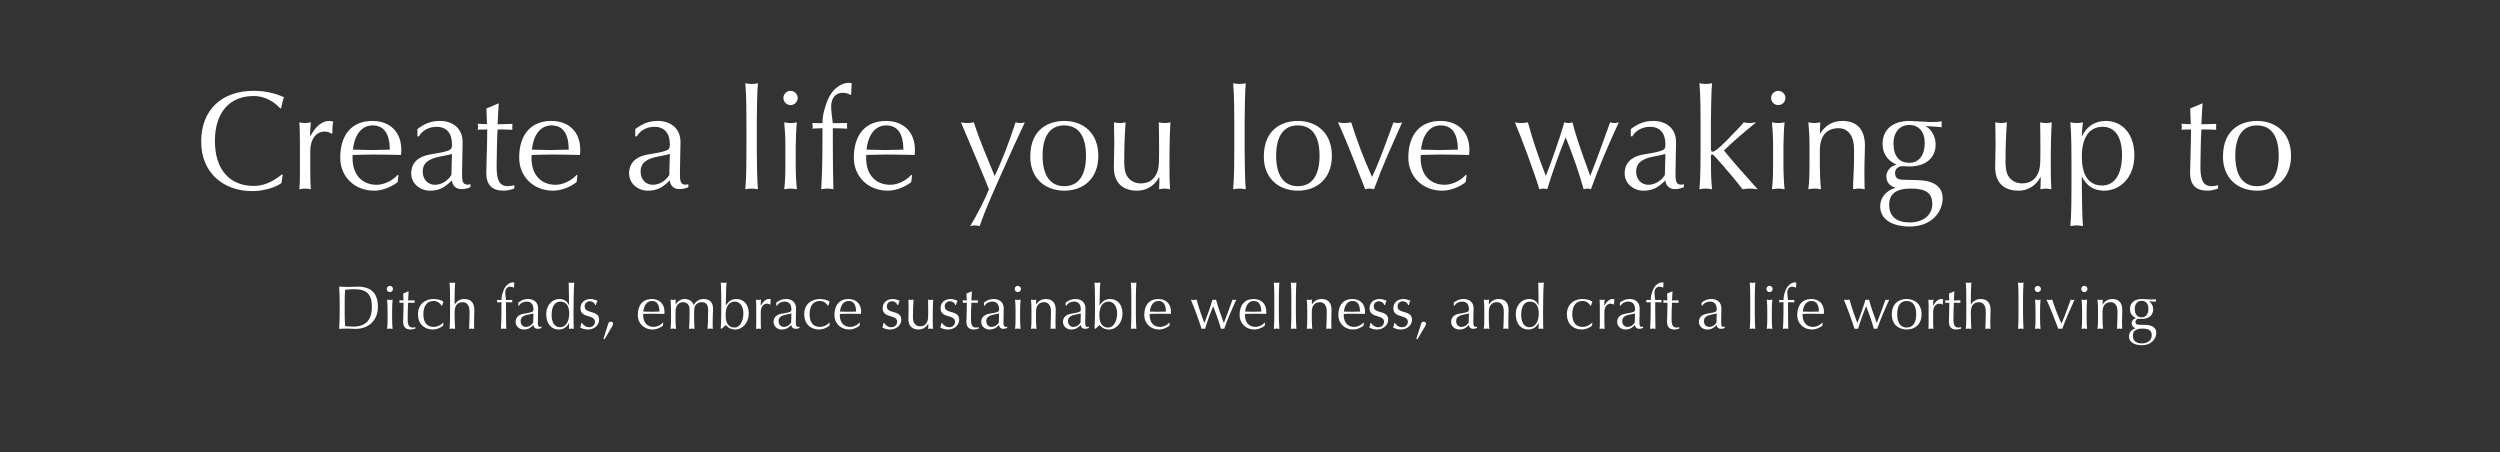 <?xml version="1.0" encoding="utf-8"?>
<!-- Generator: Adobe Illustrator 28.0.0, SVG Export Plug-In . SVG Version: 6.00 Build 0)  -->
<svg version="1.1" id="Layer_1" xmlns="http://www.w3.org/2000/svg" xmlns:xlink="http://www.w3.org/1999/xlink" x="0px" y="0px"
	 viewBox="0 0 857 155" style="enable-background:new 0 0 857 155;" xml:space="preserve">
<rect x="0" y="0" width="857" height="155" fill="#333333" stroke="none"/>
<style type="text/css">
	.st0{fill:none;}
	.st1{fill:#FFFFFF;}
</style>
<g>
	<rect x="3" y="10.497" class="st0" width="848" height="137.503"/>
	<path class="st1" d="M97.386,33.342c-0.336,0.48-0.768,2.496-1.008,3.745l-0.288,0.096
		c-2.448-2.688-5.665-4.272-9.121-4.272c-8.256,0-13.297,5.617-13.297,15.41
		s5.041,15.409,13.297,15.409c3.121,0,6.097-1.104,9.745-3.984l0.192,0.192
		l-0.432,2.833c-2.304,1.632-6.384,2.736-9.985,2.736
		c-9.985,0-17.521-6.337-17.521-16.946c0-10.945,7.057-17.425,18.001-17.425
		C90.618,31.134,94.122,31.854,97.386,33.342z"/>
	<path class="st1" d="M114.281,41.743c-0.144,0.336-0.336,1.152-0.336,3.216v0.672
		l-0.336,0.24c-0.528-0.528-1.536-0.768-2.352-0.768
		c-3.072,0-4.896,2.88-4.896,6.577v6.528c0,2.88,0.048,5.088,0.192,6.673
		c-0.72-0.144-1.344-0.24-1.92-0.24c-0.624,0-1.248,0.096-2.016,0.24
		c0.144-1.296,0.192-2.88,0.192-5.137V49.039c0-2.064-0.048-5.664-0.192-7.104
		c0.912,0.192,1.44,0.24,2.016,0.24s1.2-0.096,1.92-0.24l-0.192,2.4
		c-0.048,0.528-0.048,1.296-0.048,2.256l0.096,0.048
		c1.873-3.457,4.081-5.185,6.385-5.185
		C113.369,41.455,113.705,41.551,114.281,41.743z"/>
	<path class="st1" d="M137.561,51.295v0.816l-0.096,1.008
		c-2.88-0.048-6-0.144-9.409-0.144c-2.304,0-4.704,0.096-7.152,0.144
		c-0.048,0.24-0.048,0.912-0.048,1.056c0,5.953,3.457,9.169,8.257,9.169
		c2.448,0,5.376-1.344,7.249-3.409l0.24,0.144l-0.288,2.353
		c-2.496,1.92-5.521,2.928-8.064,2.928c-6.673,0-11.617-4.752-11.617-11.329
		c0-7.873,4.032-12.577,10.993-12.577C133.769,41.455,137.561,45.343,137.561,51.295z
		 M127.24,51.439c1.68,0,4.512-0.144,6.385-0.144
		c-0.048-5.521-2.017-8.305-5.905-8.305c-3.696,0-6.192,3.12-6.721,8.305
		C122.872,51.295,126.472,51.439,127.24,51.439z"/>
	<path class="st1" d="M158.585,48.655c0,3.264-0.192,7.249-0.192,10.897
		c0,2.448,0.192,3.744,1.872,3.744c0.336,0,0.576,0,1.008-0.192v1.056
		c-0.768,0.336-1.872,0.672-3.072,0.672c-1.776,0-3.072-1.056-3.312-2.976
		c-2.688,2.688-4.608,3.504-7.537,3.504c-3.312,0-6.385-2.4-6.385-5.905
		s2.208-5.665,6.048-6.433c1.873-0.384,3.937-0.576,5.713-1.104
		c1.872-0.528,2.208-0.864,2.208-2.4c0-3.84-1.824-6.049-5.28-6.049
		c-2.497,0-4.849,1.152-6.049,3.264h-0.528v-2.496
		c2.496-1.872,4.656-2.784,7.729-2.784
		C155.272,41.455,158.585,44.095,158.585,48.655z M149.08,63.345
		c2.112,0,4.32-1.2,5.665-3.36l0.192-7.201
		c-0.432,0.144-1.68,0.432-3.984,0.864c-4.417,0.816-6.048,2.497-6.048,5.137
		C144.904,61.616,146.776,63.345,149.08,63.345z"/>
	<path class="st1" d="M170.728,35.502h0.24c-0.192,2.497-0.24,4.417-0.384,7.105
		c1.296,0,3.696-0.144,5.088-0.144c-0.048,0.192-0.048,1.056-0.048,1.2
		c0,0.432,0,0.672,0.048,0.816c-1.104-0.048-2.784-0.096-3.408-0.096h-1.68
		c-0.144,1.344-0.336,9.361-0.336,12.337c0,3.648,0.24,7.105,3.84,7.105
		c0.72,0,1.632-0.144,2.208-0.336v1.152c-1.2,0.432-2.544,0.72-3.696,0.72
		c-3.937,0-5.905-2.016-5.905-6.097c0-2.16,0.288-7.729,0.336-14.881
		c-1.68,0-2.736,0.048-3.265,0.096c0.144-0.528,0.096-0.72,0.096-1.104
		c0-0.336-0.048-0.624-0.096-0.96c1.729,0.144,2.64,0.144,3.168,0.144
		l-0.192-5.376L170.728,35.502z"/>
	<path class="st1" d="M198.905,51.295v0.816l-0.096,1.008
		c-2.88-0.048-6-0.144-9.409-0.144c-2.304,0-4.704,0.096-7.152,0.144
		c-0.048,0.24-0.048,0.912-0.048,1.056c0,5.953,3.457,9.169,8.257,9.169
		c2.448,0,5.376-1.344,7.249-3.409l0.24,0.144l-0.288,2.353
		c-2.496,1.92-5.521,2.928-8.064,2.928c-6.673,0-11.617-4.752-11.617-11.329
		c0-7.873,4.032-12.577,10.993-12.577C195.112,41.455,198.905,45.343,198.905,51.295z
		 M188.584,51.439c1.68,0,4.512-0.144,6.385-0.144
		c-0.048-5.521-2.017-8.305-5.905-8.305c-3.696,0-6.192,3.12-6.721,8.305
		C184.216,51.295,187.816,51.439,188.584,51.439z"/>
	<path class="st1" d="M233.272,48.655c0,3.264-0.192,7.249-0.192,10.897
		c0,2.448,0.192,3.744,1.872,3.744c0.336,0,0.576,0,1.008-0.192v1.056
		c-0.768,0.336-1.872,0.672-3.072,0.672c-1.776,0-3.072-1.056-3.312-2.976
		c-2.688,2.688-4.608,3.504-7.537,3.504c-3.312,0-6.385-2.4-6.385-5.905
		s2.208-5.665,6.048-6.433c1.873-0.384,3.937-0.576,5.713-1.104
		c1.872-0.528,2.208-0.864,2.208-2.4c0-3.84-1.824-6.049-5.28-6.049
		c-2.497,0-4.849,1.152-6.049,3.264h-0.528v-2.496
		c2.496-1.872,4.656-2.784,7.729-2.784
		C229.96,41.455,233.272,44.095,233.272,48.655z M223.768,63.345
		c2.112,0,4.32-1.2,5.665-3.36l0.192-7.201
		c-0.432,0.144-1.68,0.432-3.984,0.864c-4.417,0.816-6.048,2.497-6.048,5.137
		C219.591,61.616,221.463,63.345,223.768,63.345z"/>
	<path class="st1" d="M257.655,28.782c0.72,0,1.392-0.096,2.161-0.24
		c-0.24,2.064-0.384,9.889-0.384,13.105v10.129c0,3.265,0.144,11.041,0.384,13.105
		c-0.769-0.144-1.44-0.24-2.161-0.24c-0.72,0-1.392,0.096-2.16,0.24
		c0.384-3.792,0.384-11.185,0.384-13.105V41.646c0-1.968,0-9.217-0.384-13.105
		C256.263,28.686,256.935,28.782,257.655,28.782z"/>
	<path class="st1" d="M273.447,33.582c0,1.344-1.104,2.448-2.448,2.448
		c-1.344,0-2.448-1.104-2.448-2.448c0-1.392,1.152-2.448,2.448-2.448
		C272.295,31.134,273.447,32.19,273.447,33.582z M270.999,42.175
		c0.72,0,1.344-0.048,2.161-0.24c-0.24,2.16-0.384,6.433-0.384,8.497v5.952
		c0,3.265,0.144,6.049,0.384,8.497c-0.816-0.144-1.536-0.24-2.161-0.24
		c-0.72,0-1.392,0.096-2.16,0.24c0.384-3.024,0.384-6.529,0.384-8.449v-6.481
		c0-2.88-0.144-5.521-0.384-8.017C269.655,42.126,270.375,42.175,270.999,42.175z"/>
	<path class="st1" d="M291.975,28.542c-0.048,1.488-0.192,2.448-0.192,3.84l-0.288,0.144
		c-0.768-0.48-1.632-0.72-2.64-0.72c-2.496,0-3.937,1.872-3.937,4.801
		c0,1.152,0.384,4.368,0.528,5.28l0.048,0.336c3.024,0,4.32-0.048,4.944-0.048
		c-0.048,0.336-0.096,0.48-0.096,0.816c0,0.384,0.048,0.72,0.096,1.104
		c-2.064-0.048-3.6-0.144-4.944-0.144v3.696c0,6.577,0.048,11.809,0.192,17.234
		c-0.72-0.144-1.344-0.24-2.064-0.24c-0.72,0-1.344,0.096-2.112,0.24
		c0.432-6.961,0.432-13.441,0.432-20.93c-1.104,0-2.16,0.096-3.457,0.144
		c0.144-0.432,0.096-0.624,0.096-0.96s-0.048-0.576-0.096-0.96l3.457,0.048
		c0.048-2.928,0.72-5.232,1.68-7.681c1.92-4.8,5.376-6.145,7.345-6.145
		C291.351,28.397,291.735,28.494,291.975,28.542z"/>
	<path class="st1" d="M313.624,51.295v0.816l-0.096,1.008
		c-2.88-0.048-6-0.144-9.409-0.144c-2.304,0-4.704,0.096-7.152,0.144
		c-0.048,0.24-0.048,0.912-0.048,1.056c0,5.953,3.457,9.169,8.257,9.169
		c2.448,0,5.376-1.344,7.249-3.409l0.24,0.144l-0.288,2.353
		c-2.496,1.92-5.521,2.928-8.064,2.928c-6.673,0-11.617-4.752-11.617-11.329
		c0-7.873,4.032-12.577,10.993-12.577C309.831,41.455,313.624,45.343,313.624,51.295z
		 M303.303,51.439c1.68,0,4.512-0.144,6.385-0.144
		c-0.048-5.521-2.017-8.305-5.905-8.305c-3.696,0-6.192,3.12-6.721,8.305
		C298.935,51.295,302.535,51.439,303.303,51.439z"/>
	<path class="st1" d="M333.83,41.935c1.968,6.145,4.464,11.857,7.152,18.434
		c2.256-4.8,4.8-11.089,7.153-18.434c0.576,0.144,1.056,0.24,1.584,0.24
		s0.96-0.048,1.584-0.24c-2.736,5.809-5.76,12.481-9.217,20.306
		c-3.456,7.729-5.472,12.817-6.24,15.266c-0.624-0.144-1.2-0.24-1.632-0.24
		c-0.528,0-1.056,0.096-1.632,0.24c2.544-4.225,4.656-8.353,6.432-12.577
		c-1.104-3.024-6.913-16.609-9.601-22.994c0.816,0.192,1.488,0.24,2.208,0.24
		C332.342,42.175,333.062,42.079,333.83,41.935z"/>
	<path class="st1" d="M376.504,53.408c0,7.92-5.232,11.953-11.617,11.953
		c-6.721,0-11.713-4.32-11.713-11.665c0-9.793,6.769-12.241,11.617-12.241
		C371.512,41.455,376.504,45.727,376.504,53.408z M364.839,63.825
		c4.848,0,7.44-3.696,7.44-10.417c0-6.673-2.496-10.417-7.488-10.417
		c-4.801,0-7.393,3.648-7.393,10.417C357.398,60.128,360.039,63.825,364.839,63.825z"/>
	<path class="st1" d="M381.878,41.935c0.816,0.144,1.488,0.24,2.016,0.24
		c0.576,0,1.2-0.096,1.968-0.24c-0.336,4.032-0.48,8.929-0.48,13.345
		c0,1.2,0,4.176,1.392,5.665c0.912,1.104,2.352,1.92,4.224,1.92
		c2.641,0,4.177-1.152,5.089-2.64c1.152-1.92,1.248-3.36,1.248-8.544
		c0-4.849-0.048-8.737-0.096-9.745c0.816,0.192,1.392,0.24,2.016,0.24
		c0.72,0,1.248-0.048,1.968-0.24c-0.192,3.072-0.336,7.825-0.336,14.401
		c0,3.696,0.048,6.289,0.192,8.545c-0.72-0.144-1.344-0.24-1.872-0.24
		c-0.528,0-1.152,0.096-1.872,0.24c0.048-0.624,0.096-1.68,0.096-2.4v-1.728
		h-0.096c-1.68,3.072-4.417,4.608-7.489,4.608c-4.993,0-8.017-2.688-8.017-8.065
		c0-1.968,0.144-6.384,0.144-7.92C381.974,46.879,381.926,44.431,381.878,41.935z"/>
	<path class="st1" d="M424.886,28.782c0.72,0,1.392-0.096,2.161-0.24
		c-0.24,2.064-0.384,9.889-0.384,13.105v10.129c0,3.265,0.144,11.041,0.384,13.105
		c-0.769-0.144-1.44-0.24-2.161-0.24c-0.72,0-1.392,0.096-2.16,0.24
		c0.384-3.792,0.384-11.185,0.384-13.105V41.646c0-1.968,0-9.217-0.384-13.105
		C423.494,28.686,424.167,28.782,424.886,28.782z"/>
	<path class="st1" d="M456.568,53.408c0,7.92-5.232,11.953-11.617,11.953
		c-6.721,0-11.713-4.32-11.713-11.665c0-9.793,6.769-12.241,11.617-12.241
		C451.575,41.455,456.568,45.727,456.568,53.408z M444.903,63.825
		c4.848,0,7.44-3.696,7.44-10.417c0-6.673-2.496-10.417-7.488-10.417
		c-4.801,0-7.393,3.648-7.393,10.417C437.462,60.128,440.103,63.825,444.903,63.825z"/>
	<path class="st1" d="M461.078,42.175c0.72,0,1.344-0.096,2.112-0.24
		c1.968,6.289,4.272,12.337,7.152,18.722c1.68-3.504,2.833-6.385,7.345-18.722
		c0.48,0.144,0.96,0.24,1.488,0.24c0.576,0,0.96-0.096,1.488-0.24
		l-4.993,11.281c-1.728,3.984-3.264,7.825-4.656,11.665
		c-0.48-0.144-0.96-0.24-1.488-0.24c-0.576,0-0.816,0.048-1.536,0.24
		c-3.072-7.873-5.809-15.218-9.312-22.946
		C459.686,42.126,460.358,42.175,461.078,42.175z"/>
	<path class="st1" d="M503.704,51.295v0.816l-0.096,1.008
		c-2.88-0.048-6-0.144-9.409-0.144c-2.304,0-4.704,0.096-7.152,0.144
		c-0.048,0.24-0.048,0.912-0.048,1.056c0,5.953,3.457,9.169,8.257,9.169
		c2.448,0,5.376-1.344,7.249-3.409l0.24,0.144l-0.288,2.353
		c-2.496,1.92-5.521,2.928-8.064,2.928c-6.673,0-11.617-4.752-11.617-11.329
		c0-7.873,4.032-12.577,10.993-12.577C499.911,41.455,503.704,45.343,503.704,51.295z
		 M493.383,51.439c1.68,0,4.512-0.144,6.385-0.144
		c-0.048-5.521-2.017-8.305-5.905-8.305c-3.696,0-6.192,3.12-6.721,8.305
		C489.015,51.295,492.615,51.439,493.383,51.439z"/>
	<path class="st1" d="M521.559,42.175c0.72,0,1.44-0.096,2.208-0.24
		c1.68,6.145,3.6,11.857,6.145,18.386c1.824-4.513,5.184-14.161,6.336-18.386
		c0.576,0.144,1.056,0.24,1.44,0.24c0.384,0,0.624-0.048,1.344-0.24
		c1.584,6.145,3.744,11.809,6.097,18.386c1.92-4.849,4.896-12.913,6.816-18.386
		c0.624,0.192,1.104,0.24,1.536,0.24c0.528,0,0.912-0.096,1.44-0.24
		c-3.648,7.921-6.817,15.266-9.553,22.946c-0.384-0.144-0.816-0.24-1.248-0.24
		c-0.384,0-0.672,0.096-1.248,0.24c-1.68-5.953-3.6-11.473-6.145-17.81
		c-1.632,3.888-4.656,12.145-6.336,17.81c-0.432-0.144-0.912-0.24-1.344-0.24
		s-0.912,0.096-1.344,0.24c-1.92-6.289-6.24-17.858-8.4-22.946
		C520.263,42.126,520.839,42.175,521.559,42.175z"/>
	<path class="st1" d="M574.552,48.655c0,3.264-0.192,7.249-0.192,10.897
		c0,2.448,0.192,3.744,1.872,3.744c0.336,0,0.576,0,1.008-0.192v1.056
		c-0.768,0.336-1.872,0.672-3.072,0.672c-1.776,0-3.072-1.056-3.312-2.976
		c-2.688,2.688-4.608,3.504-7.537,3.504c-3.312,0-6.385-2.4-6.385-5.905
		s2.208-5.665,6.049-6.433c1.872-0.384,3.936-0.576,5.712-1.104
		c1.872-0.528,2.208-0.864,2.208-2.4c0-3.84-1.824-6.049-5.28-6.049
		c-2.497,0-4.849,1.152-6.049,3.264h-0.528v-2.496
		c2.496-1.872,4.656-2.784,7.729-2.784
		C571.24,41.455,574.552,44.095,574.552,48.655z M565.047,63.345
		c2.112,0,4.32-1.2,5.665-3.36l0.192-7.201
		c-0.432,0.144-1.68,0.432-3.984,0.864c-4.417,0.816-6.048,2.497-6.048,5.137
		C560.871,61.616,562.743,63.345,565.047,63.345z"/>
	<path class="st1" d="M584.727,28.782c0.72,0,1.392-0.096,2.16-0.24
		c-0.24,2.112-0.384,10.417-0.384,13.105v9.553c0,0.432,0.191,0.816,0.576,0.816
		c0.672,0,2.304-1.296,4.848-3.889c2.641-2.688,4.561-4.656,5.856-6.192
		c0.624,0.144,1.248,0.24,1.824,0.24c0.624,0,1.057-0.048,2.4-0.24
		c-4.272,3.504-7.921,6.577-11.041,9.649c3.312,4.081,6.721,7.921,11.569,13.297
		c-1.152-0.144-1.969-0.24-2.736-0.24c-0.816,0-1.536,0.096-2.448,0.24
		c-4.368-5.665-9.601-11.377-9.889-11.665c-0.145-0.144-0.336-0.24-0.48-0.24
		c-0.336,0-0.479,0.192-0.479,0.528c0,4.848,0,7.249,0.384,11.377
		c-0.816-0.144-1.536-0.24-2.16-0.24c-0.72,0-1.393,0.096-2.16,0.24
		c0.384-3.792,0.384-11.185,0.384-13.105V41.646c0-1.968,0-9.217-0.384-13.105
		C583.334,28.686,584.007,28.782,584.727,28.782z"/>
	<path class="st1" d="M612.039,33.582c0,1.344-1.104,2.448-2.448,2.448
		c-1.345,0-2.448-1.104-2.448-2.448c0-1.392,1.152-2.448,2.448-2.448
		S612.039,32.19,612.039,33.582z M609.591,42.175c0.72,0,1.344-0.048,2.16-0.24
		c-0.24,2.16-0.384,6.433-0.384,8.497v5.952c0,3.265,0.144,6.049,0.384,8.497
		c-0.816-0.144-1.536-0.24-2.16-0.24c-0.721,0-1.393,0.096-2.16,0.24
		c0.384-3.024,0.384-6.529,0.384-8.449v-6.481c0-2.88-0.145-5.521-0.384-8.017
		C608.246,42.126,608.967,42.175,609.591,42.175z"/>
	<path class="st1" d="M639.304,49.951c0,2.544-0.192,5.329-0.192,8.977
		c0,4.224,0.097,5.088,0.097,5.953c-0.816-0.192-1.393-0.24-2.017-0.24
		s-1.2,0.048-1.968,0.24c0-2.736,0.336-7.057,0.336-10.177v-3.696
		c0-3.984-1.776-7.057-5.28-7.057c-4.225,0-6.433,2.688-6.433,7.681v5.761
		c0,2.064,0.144,5.329,0.384,7.489c-0.769-0.144-1.44-0.24-2.16-0.24
		s-1.393,0.096-2.16,0.24c0.384-3.024,0.384-6.529,0.384-8.449v-6.481
		c0-2.88-0.144-5.521-0.384-8.017c0.816,0.192,1.536,0.24,2.16,0.24
		c0.479,0,1.104-0.096,1.92-0.24c-0.048,0.816-0.144,2.688-0.144,3.84h0.096
		c1.776-2.736,4.177-4.32,7.633-4.32C636.375,41.455,639.304,44.191,639.304,49.951z"
		/>
	<path class="st1" d="M661.911,41.839c1.488,0,3.024-0.096,3.744-0.24
		c-0.048,0.336-0.096,0.768-0.096,1.008c0,0.336,0.048,0.672,0.096,1.008
		c-1.968-0.144-3.601-0.336-5.328-0.384l-0.097,0.096
		c2.064,1.152,3.312,3.745,3.312,6.097c0,4.8-3.504,7.633-8.929,7.633
		c-0.816,0-1.776-0.096-2.592-0.096c-1.2,0-2.4,0.96-2.4,2.256
		c0,1.968,1.151,2.4,2.832,2.4c0.24,0,4.656,0.144,5.28,0.144
		c4.272,0.144,8.209,1.632,8.209,6.241c0,4.417-3.553,9.649-11.281,9.649
		c-6.288,0-10.129-2.64-10.129-6.913c0-3.072,2.017-5.329,5.137-6.337v-0.096
		c-1.969-0.576-3.024-1.968-3.024-3.84s1.44-3.552,3.408-3.984v-0.096
		c-2.928-1.296-4.704-3.6-4.704-7.104c0-4.8,3.456-7.825,9.217-7.825
		C655.479,41.455,661.143,41.839,661.911,41.839z M654.662,76.258
		c4.465,0,7.729-2.448,7.729-6.289c0-3.648-1.968-5.329-7.296-5.329
		c-5.185,0-7.489,1.872-7.489,5.568C647.605,74.241,650.198,76.258,654.662,76.258z
		 M654.519,55.808c3.408,0,5.28-2.736,5.28-6.769
		c0-3.84-2.017-6.192-5.28-6.192c-3.265,0-5.425,2.4-5.425,6.433
		C649.094,53.504,651.062,55.808,654.519,55.808z"/>
	<path class="st1" d="M683.989,41.935c0.816,0.144,1.488,0.24,2.017,0.24
		c0.575,0,1.199-0.096,1.968-0.24c-0.336,4.032-0.48,8.929-0.48,13.345
		c0,1.2,0,4.176,1.393,5.665c0.912,1.104,2.353,1.92,4.225,1.92
		c2.64,0,4.176-1.152,5.088-2.64c1.152-1.92,1.248-3.36,1.248-8.544
		c0-4.849-0.048-8.737-0.096-9.745c0.816,0.192,1.393,0.24,2.017,0.24
		c0.72,0,1.248-0.048,1.968-0.24c-0.192,3.072-0.336,7.825-0.336,14.401
		c0,3.696,0.048,6.289,0.192,8.545c-0.721-0.144-1.345-0.24-1.873-0.24
		c-0.527,0-1.151,0.096-1.872,0.24c0.048-0.624,0.097-1.68,0.097-2.4v-1.728
		h-0.097c-1.68,3.072-4.416,4.608-7.488,4.608c-4.992,0-8.017-2.688-8.017-8.065
		c0-1.968,0.144-6.384,0.144-7.92C684.085,46.879,684.037,44.431,683.989,41.935z"/>
	<path class="st1" d="M731.654,53.264c0,7.873-5.136,12.097-10.368,12.097
		c-3.457,0-5.953-1.584-7.537-4.705h-0.096v3.792
		c0,2.208,0.144,10.849,0.384,13.057c-0.816-0.144-1.536-0.24-2.16-0.24
		c-0.72,0-1.393,0.096-2.16,0.24c0.384-3.84,0.384-11.281,0.384-13.057v-9.265
		c0-1.824,0-9.121-0.384-13.249c0.816,0.192,1.536,0.24,2.16,0.24
		c0.72,0,1.344-0.048,2.16-0.24c-0.24,1.776-0.384,3.216-0.384,4.705h0.096
		c1.584-3.312,4.416-5.185,8.112-5.185C727.046,41.455,731.654,45.343,731.654,53.264
		z M720.662,63.584c4.271,0,6.769-3.984,6.769-10.369
		c0-6.385-2.448-9.745-6.673-9.745c-4.417,0-7.104,3.457-7.104,10.177
		C713.653,60.176,716.054,63.584,720.662,63.584z"/>
	<path class="st1" d="M754.788,35.502h0.24c-0.192,2.497-0.24,4.417-0.384,7.105
		c1.296,0,3.696-0.144,5.088-0.144c-0.048,0.192-0.048,1.056-0.048,1.2
		c0,0.432,0,0.672,0.048,0.816c-1.104-0.048-2.784-0.096-3.408-0.096h-1.68
		c-0.145,1.344-0.336,9.361-0.336,12.337c0,3.648,0.24,7.105,3.84,7.105
		c0.721,0,1.633-0.144,2.208-0.336v1.152c-1.199,0.432-2.544,0.72-3.696,0.72
		c-3.936,0-5.904-2.016-5.904-6.097c0-2.16,0.288-7.729,0.336-14.881
		c-1.68,0-2.736,0.048-3.264,0.096c0.144-0.528,0.096-0.72,0.096-1.104
		c0-0.336-0.048-0.624-0.096-0.96c1.728,0.144,2.64,0.144,3.168,0.144
		l-0.192-5.376L754.788,35.502z"/>
	<path class="st1" d="M785.365,53.408c0,7.92-5.232,11.953-11.616,11.953
		c-6.721,0-11.714-4.32-11.714-11.665c0-9.793,6.77-12.241,11.617-12.241
		C780.373,41.455,785.365,45.727,785.365,53.408z M773.7,63.825
		c4.849,0,7.441-3.696,7.441-10.417c0-6.673-2.496-10.417-7.489-10.417
		c-4.8,0-7.393,3.648-7.393,10.417C766.26,60.128,768.9,63.825,773.7,63.825z"/>
	<path class="st1" d="M119.423,98.363c1.092,0,2.142-0.105,3.17-0.105
		c4.703,0,6.95,2.31,6.95,6.95c0,4.955-3.548,7.538-7.664,7.538
		c-0.903,0-1.827-0.105-2.813-0.105c-0.861,0-1.785,0.021-2.792,0.105
		c0.084-1.848,0.168-3.716,0.168-5.165v-4.157c0-1.449-0.084-3.317-0.168-5.165
		C117.386,98.321,118.436,98.363,119.423,98.363z M118.163,103.402v4.199
		c0,0.924,0.021,2.562,0.126,4.157c0.483,0.105,1.785,0.21,2.729,0.21
		c4.304,0,6.467-2.247,6.467-6.761c0-4.325-1.743-6.068-6.047-6.068
		c-1.029,0-2.079,0.063-3.149,0.21C118.184,100.736,118.163,102.395,118.163,103.402z"
		/>
	<path class="st1" d="M134.711,99.056c0,0.588-0.483,1.071-1.071,1.071
		s-1.071-0.483-1.071-1.071c0-0.609,0.504-1.071,1.071-1.071
		S134.711,98.447,134.711,99.056z M133.64,102.814c0.315,0,0.588-0.021,0.945-0.105
		c-0.105,0.945-0.168,2.813-0.168,3.716v2.604c0,1.428,0.063,2.646,0.168,3.716
		c-0.357-0.063-0.672-0.105-0.945-0.105c-0.315,0-0.609,0.042-0.945,0.105
		c0.168-1.323,0.168-2.855,0.168-3.695v-2.834c0-1.26-0.063-2.415-0.168-3.506
		C133.052,102.793,133.367,102.814,133.64,102.814z"/>
	<path class="st1" d="M139.961,99.896h0.105c-0.084,1.092-0.105,1.932-0.168,3.107
		c0.567,0,1.617-0.063,2.226-0.063c-0.021,0.084-0.021,0.462-0.021,0.525
		c0,0.189,0,0.294,0.021,0.357c-0.483-0.021-1.218-0.042-1.491-0.042h-0.735
		c-0.063,0.588-0.147,4.094-0.147,5.396c0,1.596,0.105,3.107,1.68,3.107
		c0.315,0,0.714-0.063,0.966-0.147v0.504c-0.525,0.189-1.113,0.315-1.617,0.315
		c-1.722,0-2.583-0.882-2.583-2.667c0-0.945,0.126-3.38,0.147-6.509
		c-0.735,0-1.197,0.021-1.428,0.042c0.063-0.231,0.042-0.315,0.042-0.483
		c0-0.147-0.021-0.273-0.042-0.42c0.756,0.063,1.155,0.063,1.386,0.063
		l-0.084-2.352L139.961,99.896z"/>
	<path class="st1" d="M152.014,103.423c-0.189,0.483-0.357,0.882-0.462,1.386h-0.168
		c-0.609-1.029-1.617-1.638-2.708-1.638c-2.289,0-3.548,1.659-3.548,4.535
		c0,2.939,1.281,4.367,3.632,4.367c0.987,0,2.331-0.546,3.149-1.491l0.105,0.063
		c-0.063,0.336-0.105,0.609-0.126,1.029c-1.071,0.819-2.373,1.281-3.485,1.281
		c-2.981,0-5.123-1.953-5.123-5.228c0-3.443,2.457-5.228,5.354-5.228
		C150.04,102.5,151.447,102.919,152.014,103.423z"/>
	<path class="st1" d="M155.06,96.957c0.315,0,0.609-0.042,0.945-0.105
		c-0.105,1.05-0.168,4.745-0.168,5.627v1.911h0.042
		c0.777-1.197,1.827-1.89,3.338-1.89c2.1,0,3.38,1.218,3.38,3.674
		c0,1.113-0.084,2.373-0.084,3.968v1.05c0,0.399,0.042,1.176,0.042,1.554
		c-0.357-0.063-0.609-0.105-0.882-0.105s-0.525,0.042-0.861,0.105
		c0-1.197,0.147-3.086,0.147-4.451v-1.617c0-1.743-0.777-3.086-2.31-3.086
		c-1.785,0-2.813,1.05-2.813,3.506c0,1.176,0.063,4.64,0.168,5.648
		c-0.357-0.063-0.672-0.105-0.945-0.105c-0.315,0-0.609,0.042-0.945,0.105
		c0.168-1.659,0.168-4.892,0.168-5.732v-4.43c0-0.861,0-4.031-0.168-5.732
		C154.451,96.915,154.745,96.957,155.06,96.957z"/>
	<path class="st1" d="M176.29,96.852c-0.021,0.651-0.084,1.071-0.084,1.68l-0.126,0.063
		c-0.336-0.21-0.714-0.315-1.155-0.315c-1.092,0-1.722,0.819-1.722,2.1
		c0,0.504,0.168,1.911,0.231,2.31l0.021,0.147c1.323,0,1.89-0.021,2.163-0.021
		c-0.021,0.147-0.042,0.21-0.042,0.357c0,0.168,0.021,0.315,0.042,0.483
		c-0.903-0.021-1.575-0.063-2.163-0.063v1.617c0,2.876,0.021,5.165,0.084,7.538
		c-0.315-0.063-0.588-0.105-0.903-0.105s-0.588,0.042-0.924,0.105
		c0.189-3.044,0.189-5.879,0.189-9.154c-0.483,0-0.945,0.042-1.512,0.063
		c0.063-0.189,0.042-0.273,0.042-0.42s-0.021-0.252-0.042-0.42l1.512,0.021
		c0.021-1.281,0.315-2.289,0.735-3.359c0.84-2.1,2.352-2.688,3.212-2.688
		C176.017,96.789,176.185,96.831,176.29,96.852z"/>
	<path class="st1" d="M184.458,105.649c0,1.428-0.084,3.17-0.084,4.766
		c0,1.071,0.084,1.638,0.819,1.638c0.147,0,0.252,0,0.441-0.084v0.462
		c-0.336,0.147-0.819,0.294-1.344,0.294c-0.777,0-1.344-0.462-1.449-1.302
		c-1.176,1.176-2.016,1.533-3.296,1.533c-1.449,0-2.792-1.05-2.792-2.583
		s0.966-2.478,2.646-2.813c0.819-0.168,1.722-0.252,2.499-0.483
		c0.819-0.231,0.966-0.378,0.966-1.05c0-1.68-0.798-2.646-2.31-2.646
		c-1.092,0-2.121,0.504-2.646,1.428h-0.231v-1.092
		c1.092-0.819,2.037-1.218,3.38-1.218
		C183.01,102.5,184.458,103.654,184.458,105.649z M180.301,112.074
		c0.924,0,1.89-0.525,2.478-1.47l0.084-3.149
		c-0.189,0.063-0.735,0.189-1.743,0.378c-1.932,0.357-2.646,1.092-2.646,2.247
		C178.475,111.318,179.293,112.074,180.301,112.074z"/>
	<path class="st1" d="M195.903,96.957c0.273,0,0.588-0.042,0.945-0.105
		c-0.168,2.121-0.252,6.992-0.252,10.813c0,1.659,0.042,3.065,0.063,5.081
		c-0.336-0.063-0.567-0.105-0.819-0.105s-0.525,0.042-0.798,0.105l0.063-2.058
		h-0.042c-0.672,1.428-1.953,2.268-3.548,2.268c-2.268,0-4.262-1.701-4.262-5.165
		c0-3.422,2.205-5.291,4.472-5.291c1.575,0,2.667,0.693,3.275,2.1h0.042v-2.562
		c0-0.777-0.021-3.338-0.084-5.186C195.189,96.915,195.588,96.957,195.903,96.957z
		 M191.998,112.179c1.974,0,3.128-2.016,3.128-4.682c0-2.688-1.071-4.115-3.065-4.115
		c-1.848,0-2.96,1.68-2.96,4.535C189.101,110.751,190.213,112.179,191.998,112.179z
		"/>
	<path class="st1" d="M204.808,103.087c-0.273,0.504-0.483,1.26-0.504,1.491h-0.252
		c-0.273-0.819-1.008-1.302-1.848-1.302c-0.987,0-1.785,0.693-1.785,1.764
		c0,0.924,0.567,1.449,1.764,1.785c1.764,0.504,3.191,0.861,3.191,2.792
		c0,1.701-1.512,3.338-3.8,3.338c-1.176,0-1.932-0.273-2.688-0.693
		c0.231-0.504,0.399-1.197,0.399-1.533h0.252
		c0.441,0.819,1.386,1.449,2.373,1.449c1.176,0,2.037-0.714,2.037-1.89
		c0-0.903-0.609-1.407-1.869-1.764c-1.848-0.504-3.086-1.008-3.086-2.855
		c0-1.932,1.386-3.17,3.485-3.17C203.548,102.5,204.535,103.024,204.808,103.087z"
		/>
	<path class="st1" d="M210.163,110.982c0,0.336-0.168,0.63-0.399,1.029l-2.541,4.304
		l-0.378-0.147l1.533-4.808c0.168-0.441,0.231-1.092,1.029-1.092
		C209.806,110.268,210.163,110.541,210.163,110.982z"/>
	<path class="st1" d="M227.781,106.804v0.357l-0.042,0.441
		c-1.26-0.021-2.625-0.063-4.115-0.063c-1.008,0-2.058,0.042-3.128,0.063
		c-0.021,0.105-0.021,0.399-0.021,0.462c0,2.604,1.512,4.01,3.611,4.01
		c1.071,0,2.352-0.588,3.17-1.491l0.105,0.063l-0.126,1.029
		c-1.092,0.84-2.415,1.281-3.527,1.281c-2.918,0-5.081-2.079-5.081-4.955
		c0-3.443,1.764-5.501,4.808-5.501C226.122,102.5,227.781,104.2,227.781,106.804z
		 M223.267,106.867c0.735,0,1.974-0.063,2.792-0.063
		c-0.021-2.415-0.882-3.632-2.583-3.632c-1.617,0-2.708,1.365-2.939,3.632
		C221.356,106.804,222.931,106.867,223.267,106.867z"/>
	<path class="st1" d="M237.798,104.578h0.042c0.693-1.365,1.869-2.079,3.38-2.079
		c2.037,0,3.212,1.134,3.212,3.338c0,0.567-0.126,2.625-0.126,4.598
		c0,1.008,0,1.575,0.063,2.31c-0.315-0.063-0.588-0.105-0.903-0.105
		s-0.609,0.042-0.924,0.105c0.084-0.84,0.21-3.17,0.21-6.53
		c0-1.995-0.924-2.625-2.205-2.625c-0.945,0-1.68,0.42-2.1,0.987
		c-0.399,0.525-0.504,0.987-0.504,3.107v1.554c0,0.777,0.021,1.827,0.105,3.506
		c-0.336-0.063-0.651-0.105-0.924-0.105c-0.315,0-0.567,0.042-0.924,0.105
		c0.105-1.323,0.189-3.17,0.189-4.85v-1.47c0-0.945-0.084-1.407-0.399-1.89
		c-0.399-0.651-1.134-0.945-1.743-0.945c-1.785,0-2.667,1.323-2.667,3.359v2.541
		c0,0.882,0.063,2.289,0.168,3.254c-0.357-0.063-0.672-0.105-0.945-0.105
		c-0.315,0-0.609,0.042-0.945,0.105c0.168-1.281,0.168-2.855,0.168-3.695v-2.625
		c0-1.533-0.063-2.771-0.168-3.716c0.336,0.063,0.63,0.105,0.945,0.105
		c0.21,0,0.483-0.042,0.84-0.105c-0.042,0.609-0.063,1.176-0.063,1.68H231.625
		c0.777-1.26,1.806-1.89,3.128-1.89
		C236.16,102.5,237.462,103.318,237.798,104.578z"/>
	<path class="st1" d="M248.026,96.957c0.315,0,0.609-0.042,1.029-0.105
		c-0.063,0.441-0.189,2.52-0.252,7.832h0.042
		c0.987-1.512,2.058-2.184,3.569-2.184c2.688,0,4.262,2.079,4.262,4.934
		c0,3.17-2.079,5.522-4.682,5.522c-1.26,0-2.394-0.546-3.128-1.533
		c-0.504,0.399-0.966,0.777-1.407,1.218h-0.378
		c0.084-0.756,0.168-4.766,0.168-5.627v-4.43c0-0.84-0.063-4.892-0.168-5.732
		C247.438,96.915,247.753,96.957,248.026,96.957z M251.805,112.284
		c1.785,0,3.023-2.121,3.023-4.892c0-2.373-1.239-4.01-2.855-4.01
		c-2.037,0-3.233,1.575-3.233,4.682C248.74,110.835,249.79,112.284,251.805,112.284z"
		/>
	<path class="st1" d="M264.258,102.625c-0.063,0.147-0.147,0.504-0.147,1.407v0.294
		l-0.147,0.105c-0.231-0.231-0.672-0.336-1.029-0.336
		c-1.344,0-2.142,1.26-2.142,2.876v2.855c0,1.26,0.021,2.226,0.084,2.918
		c-0.315-0.063-0.588-0.105-0.84-0.105c-0.273,0-0.546,0.042-0.882,0.105
		c0.063-0.567,0.084-1.26,0.084-2.247v-4.682c0-0.903-0.021-2.478-0.084-3.107
		c0.399,0.084,0.63,0.105,0.882,0.105s0.525-0.042,0.84-0.105l-0.084,1.05
		c-0.021,0.231-0.021,0.567-0.021,0.987l0.042,0.021
		c0.819-1.512,1.785-2.268,2.792-2.268
		C263.859,102.5,264.006,102.542,264.258,102.625z"/>
	<path class="st1" d="M272.888,105.649c0,1.428-0.084,3.17-0.084,4.766
		c0,1.071,0.084,1.638,0.819,1.638c0.147,0,0.252,0,0.441-0.084v0.462
		c-0.336,0.147-0.819,0.294-1.344,0.294c-0.777,0-1.344-0.462-1.449-1.302
		c-1.176,1.176-2.016,1.533-3.296,1.533c-1.449,0-2.792-1.05-2.792-2.583
		s0.966-2.478,2.646-2.813c0.819-0.168,1.722-0.252,2.499-0.483
		c0.819-0.231,0.966-0.378,0.966-1.05c0-1.68-0.798-2.646-2.31-2.646
		c-1.092,0-2.121,0.504-2.646,1.428h-0.231v-1.092
		c1.092-0.819,2.037-1.218,3.38-1.218
		C271.439,102.5,272.888,103.654,272.888,105.649z M268.731,112.074
		c0.924,0,1.89-0.525,2.478-1.47l0.084-3.149
		c-0.189,0.063-0.735,0.189-1.743,0.378c-1.932,0.357-2.646,1.092-2.646,2.247
		C266.904,111.318,267.723,112.074,268.731,112.074z"/>
	<path class="st1" d="M284.417,103.423c-0.189,0.483-0.357,0.882-0.462,1.386h-0.168
		c-0.609-1.029-1.617-1.638-2.708-1.638c-2.289,0-3.548,1.659-3.548,4.535
		c0,2.939,1.281,4.367,3.632,4.367c0.987,0,2.331-0.546,3.149-1.491l0.105,0.063
		c-0.063,0.336-0.105,0.609-0.126,1.029c-1.071,0.819-2.373,1.281-3.485,1.281
		c-2.981,0-5.123-1.953-5.123-5.228c0-3.443,2.457-5.228,5.354-5.228
		C282.443,102.5,283.85,102.919,284.417,103.423z"/>
	<path class="st1" d="M295.19,106.804v0.357l-0.042,0.441
		c-1.26-0.021-2.625-0.063-4.115-0.063c-1.008,0-2.058,0.042-3.128,0.063
		c-0.021,0.105-0.021,0.399-0.021,0.462c0,2.604,1.512,4.01,3.611,4.01
		c1.071,0,2.352-0.588,3.17-1.491l0.105,0.063l-0.126,1.029
		c-1.092,0.84-2.415,1.281-3.527,1.281c-2.918,0-5.081-2.079-5.081-4.955
		c0-3.443,1.764-5.501,4.808-5.501C293.531,102.5,295.19,104.2,295.19,106.804z
		 M290.676,106.867c0.735,0,1.974-0.063,2.792-0.063
		c-0.021-2.415-0.882-3.632-2.583-3.632c-1.617,0-2.708,1.365-2.939,3.632
		C288.765,106.804,290.34,106.867,290.676,106.867z"/>
	<path class="st1" d="M308.399,103.087c-0.273,0.504-0.483,1.26-0.504,1.491h-0.252
		c-0.273-0.819-1.008-1.302-1.848-1.302c-0.987,0-1.785,0.693-1.785,1.764
		c0,0.924,0.567,1.449,1.764,1.785c1.764,0.504,3.191,0.861,3.191,2.792
		c0,1.701-1.512,3.338-3.8,3.338c-1.176,0-1.932-0.273-2.688-0.693
		c0.231-0.504,0.399-1.197,0.399-1.533h0.252
		c0.441,0.819,1.386,1.449,2.373,1.449c1.176,0,2.037-0.714,2.037-1.89
		c0-0.903-0.609-1.407-1.869-1.764c-1.848-0.504-3.086-1.008-3.086-2.855
		c0-1.932,1.386-3.17,3.485-3.17C307.14,102.5,308.126,103.024,308.399,103.087z"
		/>
	<path class="st1" d="M311.424,102.709c0.357,0.063,0.651,0.105,0.882,0.105
		c0.252,0,0.525-0.042,0.861-0.105c-0.147,1.764-0.21,3.905-0.21,5.837
		c0,0.525,0,1.827,0.609,2.478c0.399,0.483,1.029,0.84,1.848,0.84
		c1.155,0,1.827-0.504,2.226-1.155c0.504-0.84,0.546-1.47,0.546-3.737
		c0-2.121-0.021-3.821-0.042-4.262c0.357,0.084,0.609,0.105,0.882,0.105
		c0.315,0,0.546-0.021,0.861-0.105c-0.084,1.344-0.147,3.422-0.147,6.299
		c0,1.617,0.021,2.75,0.084,3.737c-0.315-0.063-0.588-0.105-0.819-0.105
		s-0.504,0.042-0.819,0.105c0.021-0.273,0.042-0.735,0.042-1.05v-0.756h-0.042
		c-0.735,1.344-1.932,2.016-3.275,2.016c-2.184,0-3.506-1.176-3.506-3.527
		c0-0.861,0.063-2.792,0.063-3.464C311.466,104.872,311.445,103.801,311.424,102.709z"
		/>
	<path class="st1" d="M328.244,103.087c-0.273,0.504-0.483,1.26-0.504,1.491h-0.252
		c-0.273-0.819-1.008-1.302-1.848-1.302c-0.987,0-1.785,0.693-1.785,1.764
		c0,0.924,0.567,1.449,1.764,1.785c1.764,0.504,3.191,0.861,3.191,2.792
		c0,1.701-1.512,3.338-3.8,3.338c-1.176,0-1.932-0.273-2.688-0.693
		c0.231-0.504,0.399-1.197,0.399-1.533h0.252
		c0.441,0.819,1.386,1.449,2.373,1.449c1.176,0,2.037-0.714,2.037-1.89
		c0-0.903-0.609-1.407-1.869-1.764c-1.848-0.504-3.086-1.008-3.086-2.855
		c0-1.932,1.386-3.17,3.485-3.17C326.984,102.5,327.971,103.024,328.244,103.087z"
		/>
	<path class="st1" d="M333.054,99.896h0.105c-0.084,1.092-0.105,1.932-0.168,3.107
		c0.567,0,1.617-0.063,2.226-0.063c-0.021,0.084-0.021,0.462-0.021,0.525
		c0,0.189,0,0.294,0.021,0.357c-0.483-0.021-1.218-0.042-1.491-0.042h-0.735
		c-0.063,0.588-0.147,4.094-0.147,5.396c0,1.596,0.105,3.107,1.68,3.107
		c0.315,0,0.714-0.063,0.966-0.147v0.504c-0.525,0.189-1.113,0.315-1.617,0.315
		c-1.722,0-2.583-0.882-2.583-2.667c0-0.945,0.126-3.38,0.147-6.509
		c-0.735,0-1.197,0.021-1.428,0.042c0.063-0.231,0.042-0.315,0.042-0.483
		c0-0.147-0.021-0.273-0.042-0.42c0.756,0.063,1.155,0.063,1.386,0.063
		l-0.084-2.352L333.054,99.896z"/>
	<path class="st1" d="M344.078,105.649c0,1.428-0.084,3.17-0.084,4.766
		c0,1.071,0.084,1.638,0.819,1.638c0.147,0,0.252,0,0.441-0.084v0.462
		c-0.336,0.147-0.819,0.294-1.344,0.294c-0.777,0-1.344-0.462-1.449-1.302
		c-1.176,1.176-2.016,1.533-3.296,1.533c-1.449,0-2.792-1.05-2.792-2.583
		s0.966-2.478,2.646-2.813c0.819-0.168,1.722-0.252,2.499-0.483
		c0.819-0.231,0.966-0.378,0.966-1.05c0-1.68-0.798-2.646-2.31-2.646
		c-1.092,0-2.121,0.504-2.646,1.428h-0.231v-1.092
		c1.092-0.819,2.037-1.218,3.38-1.218
		C342.629,102.5,344.078,103.654,344.078,105.649z M339.92,112.074
		c0.924,0,1.89-0.525,2.478-1.47l0.084-3.149
		c-0.189,0.063-0.735,0.189-1.743,0.378c-1.932,0.357-2.646,1.092-2.646,2.247
		C338.094,111.318,338.913,112.074,339.92,112.074z"/>
	<path class="st1" d="M349.979,99.056c0,0.588-0.483,1.071-1.071,1.071
		s-1.071-0.483-1.071-1.071c0-0.609,0.504-1.071,1.071-1.071
		S349.979,98.447,349.979,99.056z M348.909,102.814c0.315,0,0.588-0.021,0.945-0.105
		c-0.105,0.945-0.168,2.813-0.168,3.716v2.604c0,1.428,0.063,2.646,0.168,3.716
		c-0.357-0.063-0.672-0.105-0.945-0.105c-0.315,0-0.609,0.042-0.945,0.105
		c0.168-1.323,0.168-2.855,0.168-3.695v-2.834c0-1.26-0.063-2.415-0.168-3.506
		C348.321,102.793,348.636,102.814,348.909,102.814z"/>
	<path class="st1" d="M361.906,106.216c0,1.113-0.084,2.331-0.084,3.926
		c0,1.848,0.042,2.226,0.042,2.604c-0.357-0.084-0.609-0.105-0.882-0.105
		s-0.525,0.021-0.861,0.105c0-1.197,0.147-3.086,0.147-4.451v-1.617
		c0-1.743-0.777-3.086-2.31-3.086c-1.848,0-2.813,1.176-2.813,3.359v2.52
		c0,0.903,0.063,2.331,0.168,3.275c-0.336-0.063-0.63-0.105-0.945-0.105
		s-0.609,0.042-0.945,0.105c0.168-1.323,0.168-2.855,0.168-3.695v-2.834
		c0-1.26-0.063-2.415-0.168-3.506c0.357,0.084,0.672,0.105,0.945,0.105
		c0.21,0,0.483-0.042,0.84-0.105c-0.021,0.357-0.063,1.176-0.063,1.68H355.188
		c0.777-1.197,1.827-1.89,3.338-1.89
		C360.625,102.5,361.906,103.696,361.906,106.216z"/>
	<path class="st1" d="M372.091,105.649c0,1.428-0.084,3.17-0.084,4.766
		c0,1.071,0.084,1.638,0.819,1.638c0.147,0,0.252,0,0.441-0.084v0.462
		c-0.336,0.147-0.819,0.294-1.344,0.294c-0.777,0-1.344-0.462-1.449-1.302
		c-1.176,1.176-2.016,1.533-3.296,1.533c-1.449,0-2.792-1.05-2.792-2.583
		s0.966-2.478,2.646-2.813c0.819-0.168,1.722-0.252,2.499-0.483
		c0.819-0.231,0.966-0.378,0.966-1.05c0-1.68-0.798-2.646-2.31-2.646
		c-1.092,0-2.121,0.504-2.646,1.428h-0.231v-1.092
		c1.092-0.819,2.037-1.218,3.38-1.218
		C370.643,102.5,372.091,103.654,372.091,105.649z M367.934,112.074
		c0.924,0,1.89-0.525,2.478-1.47l0.084-3.149
		c-0.189,0.063-0.735,0.189-1.743,0.378c-1.932,0.357-2.646,1.092-2.646,2.247
		C366.107,111.318,366.926,112.074,367.934,112.074z"/>
	<path class="st1" d="M376.146,96.957c0.315,0,0.609-0.042,1.029-0.105
		c-0.063,0.441-0.189,2.52-0.252,7.832h0.042
		c0.987-1.512,2.058-2.184,3.569-2.184c2.688,0,4.262,2.079,4.262,4.934
		c0,3.17-2.079,5.522-4.682,5.522c-1.26,0-2.394-0.546-3.128-1.533
		c-0.504,0.399-0.966,0.777-1.407,1.218h-0.378
		c0.084-0.756,0.168-4.766,0.168-5.627v-4.43c0-0.84-0.063-4.892-0.168-5.732
		C375.558,96.915,375.873,96.957,376.146,96.957z M379.925,112.284
		c1.785,0,3.023-2.121,3.023-4.892c0-2.373-1.239-4.01-2.855-4.01
		c-2.037,0-3.233,1.575-3.233,4.682C376.859,110.835,377.909,112.284,379.925,112.284z"
		/>
	<path class="st1" d="M388.598,96.957c0.315,0,0.609-0.042,0.945-0.105
		c-0.105,0.903-0.168,4.325-0.168,5.732v4.43c0,1.428,0.063,4.829,0.168,5.732
		c-0.336-0.063-0.63-0.105-0.945-0.105s-0.609,0.042-0.945,0.105
		c0.168-1.659,0.168-4.892,0.168-5.732v-4.43c0-0.861,0-4.031-0.168-5.732
		C387.989,96.915,388.283,96.957,388.598,96.957z"/>
	<path class="st1" d="M401.407,106.804v0.357l-0.042,0.441
		c-1.26-0.021-2.625-0.063-4.115-0.063c-1.008,0-2.058,0.042-3.128,0.063
		c-0.021,0.105-0.021,0.399-0.021,0.462c0,2.604,1.512,4.01,3.611,4.01
		c1.071,0,2.352-0.588,3.17-1.491l0.105,0.063l-0.126,1.029
		c-1.092,0.84-2.415,1.281-3.527,1.281c-2.918,0-5.081-2.079-5.081-4.955
		c0-3.443,1.764-5.501,4.808-5.501C399.748,102.5,401.407,104.2,401.407,106.804z
		 M396.893,106.867c0.735,0,1.974-0.063,2.792-0.063
		c-0.021-2.415-0.882-3.632-2.583-3.632c-1.617,0-2.708,1.365-2.939,3.632
		C394.982,106.804,396.557,106.867,396.893,106.867z"/>
	<path class="st1" d="M409.22,102.814c0.315,0,0.63-0.042,0.966-0.105
		c0.735,2.688,1.575,5.186,2.688,8.042c0.798-1.974,2.268-6.194,2.771-8.042
		c0.252,0.063,0.462,0.105,0.63,0.105s0.273-0.021,0.588-0.105
		c0.693,2.688,1.638,5.165,2.667,8.042c0.84-2.121,2.142-5.648,2.981-8.042
		c0.273,0.084,0.483,0.105,0.672,0.105c0.231,0,0.399-0.042,0.63-0.105
		c-1.596,3.464-2.981,6.677-4.178,10.036c-0.168-0.063-0.357-0.105-0.546-0.105
		c-0.168,0-0.294,0.042-0.546,0.105c-0.735-2.604-1.575-5.018-2.688-7.79
		c-0.714,1.701-2.037,5.312-2.771,7.79c-0.189-0.063-0.399-0.105-0.588-0.105
		s-0.399,0.042-0.588,0.105c-0.84-2.75-2.729-7.811-3.674-10.036
		C408.653,102.793,408.905,102.814,409.22,102.814z"/>
	<path class="st1" d="M434.083,106.804v0.357l-0.042,0.441
		c-1.26-0.021-2.625-0.063-4.115-0.063c-1.008,0-2.058,0.042-3.128,0.063
		c-0.021,0.105-0.021,0.399-0.021,0.462c0,2.604,1.512,4.01,3.611,4.01
		c1.071,0,2.352-0.588,3.17-1.491l0.105,0.063l-0.126,1.029
		c-1.092,0.84-2.415,1.281-3.527,1.281c-2.918,0-5.081-2.079-5.081-4.955
		c0-3.443,1.764-5.501,4.808-5.501C432.424,102.5,434.083,104.2,434.083,106.804z
		 M429.568,106.867c0.735,0,1.974-0.063,2.792-0.063
		c-0.021-2.415-0.882-3.632-2.583-3.632c-1.617,0-2.708,1.365-2.939,3.632
		C427.658,106.804,429.232,106.867,429.568,106.867z"/>
	<path class="st1" d="M437.612,96.957c0.315,0,0.609-0.042,0.945-0.105
		c-0.105,0.903-0.168,4.325-0.168,5.732v4.43c0,1.428,0.063,4.829,0.168,5.732
		c-0.336-0.063-0.63-0.105-0.945-0.105s-0.609,0.042-0.945,0.105
		c0.168-1.659,0.168-4.892,0.168-5.732v-4.43c0-0.861,0-4.031-0.168-5.732
		C437.003,96.915,437.297,96.957,437.612,96.957z"/>
	<path class="st1" d="M443.45,96.957c0.315,0,0.609-0.042,0.945-0.105
		c-0.105,0.903-0.168,4.325-0.168,5.732v4.43c0,1.428,0.063,4.829,0.168,5.732
		c-0.336-0.063-0.63-0.105-0.945-0.105s-0.609,0.042-0.945,0.105
		c0.168-1.659,0.168-4.892,0.168-5.732v-4.43c0-0.861,0-4.031-0.168-5.732
		C442.841,96.915,443.135,96.957,443.45,96.957z"/>
	<path class="st1" d="M456.447,106.216c0,1.113-0.084,2.331-0.084,3.926
		c0,1.848,0.042,2.226,0.042,2.604c-0.357-0.084-0.609-0.105-0.882-0.105
		s-0.525,0.021-0.861,0.105c0-1.197,0.147-3.086,0.147-4.451v-1.617
		c0-1.743-0.777-3.086-2.31-3.086c-1.848,0-2.813,1.176-2.813,3.359v2.52
		c0,0.903,0.063,2.331,0.168,3.275c-0.336-0.063-0.63-0.105-0.945-0.105
		s-0.609,0.042-0.945,0.105c0.168-1.323,0.168-2.855,0.168-3.695v-2.834
		c0-1.26-0.063-2.415-0.168-3.506c0.357,0.084,0.672,0.105,0.945,0.105
		c0.21,0,0.483-0.042,0.84-0.105c-0.021,0.357-0.063,1.176-0.063,1.68h0.042
		c0.777-1.197,1.827-1.89,3.338-1.89
		C455.167,102.5,456.447,103.696,456.447,106.216z"/>
	<path class="st1" d="M467.934,106.804v0.357l-0.042,0.441
		c-1.26-0.021-2.625-0.063-4.115-0.063c-1.008,0-2.058,0.042-3.128,0.063
		c-0.021,0.105-0.021,0.399-0.021,0.462c0,2.604,1.512,4.01,3.611,4.01
		c1.071,0,2.352-0.588,3.17-1.491l0.105,0.063l-0.126,1.029
		c-1.092,0.84-2.415,1.281-3.527,1.281c-2.918,0-5.081-2.079-5.081-4.955
		c0-3.443,1.764-5.501,4.808-5.501C466.275,102.5,467.934,104.2,467.934,106.804z
		 M463.42,106.867c0.735,0,1.974-0.063,2.792-0.063
		c-0.021-2.415-0.882-3.632-2.583-3.632c-1.617,0-2.708,1.365-2.939,3.632
		C461.509,106.804,463.084,106.867,463.42,106.867z"/>
	<path class="st1" d="M475.306,103.087c-0.273,0.504-0.483,1.26-0.504,1.491h-0.252
		c-0.273-0.819-1.008-1.302-1.848-1.302c-0.987,0-1.785,0.693-1.785,1.764
		c0,0.924,0.567,1.449,1.764,1.785c1.764,0.504,3.191,0.861,3.191,2.792
		c0,1.701-1.512,3.338-3.8,3.338c-1.176,0-1.932-0.273-2.688-0.693
		c0.231-0.504,0.399-1.197,0.399-1.533h0.252
		c0.441,0.819,1.386,1.449,2.373,1.449c1.176,0,2.037-0.714,2.037-1.89
		c0-0.903-0.609-1.407-1.869-1.764c-1.848-0.504-3.086-1.008-3.086-2.855
		c0-1.932,1.386-3.17,3.485-3.17C474.046,102.5,475.033,103.024,475.306,103.087z"
		/>
	<path class="st1" d="M483.475,103.087c-0.273,0.504-0.483,1.26-0.504,1.491H482.719
		c-0.273-0.819-1.008-1.302-1.848-1.302c-0.987,0-1.785,0.693-1.785,1.764
		c0,0.924,0.567,1.449,1.764,1.785c1.764,0.504,3.191,0.861,3.191,2.792
		c0,1.701-1.512,3.338-3.8,3.338c-1.176,0-1.932-0.273-2.688-0.693
		c0.231-0.504,0.399-1.197,0.399-1.533h0.252
		c0.441,0.819,1.386,1.449,2.373,1.449c1.176,0,2.037-0.714,2.037-1.89
		c0-0.903-0.609-1.407-1.869-1.764c-1.848-0.504-3.086-1.008-3.086-2.855
		c0-1.932,1.386-3.17,3.485-3.17C482.215,102.5,483.202,103.024,483.475,103.087z"
		/>
	<path class="st1" d="M488.83,110.982c0,0.336-0.168,0.63-0.399,1.029l-2.541,4.304
		l-0.378-0.147l1.533-4.808c0.168-0.441,0.231-1.092,1.029-1.092
		C488.473,110.268,488.83,110.541,488.83,110.982z"/>
	<path class="st1" d="M505.146,105.649c0,1.428-0.084,3.17-0.084,4.766
		c0,1.071,0.084,1.638,0.819,1.638c0.147,0,0.252,0,0.441-0.084v0.462
		c-0.336,0.147-0.819,0.294-1.344,0.294c-0.777,0-1.344-0.462-1.449-1.302
		c-1.176,1.176-2.016,1.533-3.296,1.533c-1.449,0-2.792-1.05-2.792-2.583
		s0.966-2.478,2.646-2.813c0.819-0.168,1.722-0.252,2.499-0.483
		c0.819-0.231,0.966-0.378,0.966-1.05c0-1.68-0.798-2.646-2.31-2.646
		c-1.092,0-2.121,0.504-2.646,1.428h-0.231v-1.092
		c1.092-0.819,2.037-1.218,3.38-1.218
		C503.697,102.5,505.146,103.654,505.146,105.649z M500.989,112.074
		c0.924,0,1.89-0.525,2.478-1.47l0.084-3.149
		c-0.189,0.063-0.735,0.189-1.743,0.378c-1.932,0.357-2.646,1.092-2.646,2.247
		C499.162,111.318,499.981,112.074,500.989,112.074z"/>
	<path class="st1" d="M517.137,106.216c0,1.113-0.084,2.331-0.084,3.926
		c0,1.848,0.042,2.226,0.042,2.604c-0.357-0.084-0.609-0.105-0.882-0.105
		s-0.525,0.021-0.861,0.105c0-1.197,0.147-3.086,0.147-4.451v-1.617
		c0-1.743-0.777-3.086-2.31-3.086c-1.848,0-2.813,1.176-2.813,3.359v2.52
		c0,0.903,0.063,2.331,0.168,3.275c-0.336-0.063-0.63-0.105-0.945-0.105
		s-0.609,0.042-0.945,0.105c0.168-1.323,0.168-2.855,0.168-3.695v-2.834
		c0-1.26-0.063-2.415-0.168-3.506c0.357,0.084,0.672,0.105,0.945,0.105
		c0.21,0,0.483-0.042,0.84-0.105c-0.021,0.357-0.063,1.176-0.063,1.68h0.042
		c0.777-1.197,1.827-1.89,3.338-1.89
		C515.856,102.5,517.137,103.696,517.137,106.216z"/>
	<path class="st1" d="M528.267,96.957c0.273,0,0.588-0.042,0.945-0.105
		c-0.168,2.121-0.252,6.992-0.252,10.813c0,1.659,0.042,3.065,0.063,5.081
		c-0.336-0.063-0.567-0.105-0.819-0.105s-0.525,0.042-0.798,0.105l0.063-2.058
		h-0.042c-0.672,1.428-1.953,2.268-3.548,2.268c-2.268,0-4.262-1.701-4.262-5.165
		c0-3.422,2.205-5.291,4.472-5.291c1.575,0,2.667,0.693,3.275,2.1h0.042v-2.562
		c0-0.777-0.021-3.338-0.084-5.186C527.553,96.915,527.952,96.957,528.267,96.957z
		 M524.361,112.179c1.974,0,3.128-2.016,3.128-4.682c0-2.688-1.071-4.115-3.065-4.115
		c-1.848,0-2.96,1.68-2.96,4.535C521.464,110.751,522.577,112.179,524.361,112.179z
		"/>
	<path class="st1" d="M545.864,103.423c-0.189,0.483-0.357,0.882-0.462,1.386h-0.168
		c-0.609-1.029-1.617-1.638-2.708-1.638c-2.289,0-3.548,1.659-3.548,4.535
		c0,2.939,1.281,4.367,3.632,4.367c0.987,0,2.331-0.546,3.149-1.491l0.105,0.063
		c-0.063,0.336-0.105,0.609-0.126,1.029c-1.071,0.819-2.373,1.281-3.485,1.281
		c-2.981,0-5.123-1.953-5.123-5.228c0-3.443,2.457-5.228,5.354-5.228
		C543.891,102.5,545.297,102.919,545.864,103.423z"/>
	<path class="st1" d="M553.446,102.625c-0.063,0.147-0.147,0.504-0.147,1.407v0.294
		l-0.147,0.105c-0.231-0.231-0.672-0.336-1.029-0.336
		c-1.344,0-2.142,1.26-2.142,2.876v2.855c0,1.26,0.021,2.226,0.084,2.918
		c-0.315-0.063-0.588-0.105-0.84-0.105c-0.273,0-0.546,0.042-0.882,0.105
		c0.063-0.567,0.084-1.26,0.084-2.247v-4.682c0-0.903-0.021-2.478-0.084-3.107
		c0.399,0.084,0.63,0.105,0.882,0.105s0.525-0.042,0.84-0.105l-0.084,1.05
		c-0.021,0.231-0.021,0.567-0.021,0.987l0.042,0.021
		c0.819-1.512,1.785-2.268,2.792-2.268
		C553.047,102.5,553.194,102.542,553.446,102.625z"/>
	<path class="st1" d="M562.077,105.649c0,1.428-0.084,3.17-0.084,4.766
		c0,1.071,0.084,1.638,0.819,1.638c0.147,0,0.252,0,0.441-0.084v0.462
		c-0.336,0.147-0.819,0.294-1.344,0.294c-0.777,0-1.344-0.462-1.449-1.302
		c-1.176,1.176-2.016,1.533-3.296,1.533c-1.449,0-2.792-1.05-2.792-2.583
		s0.966-2.478,2.646-2.813c0.819-0.168,1.722-0.252,2.499-0.483
		c0.819-0.231,0.966-0.378,0.966-1.05c0-1.68-0.798-2.646-2.31-2.646
		c-1.092,0-2.121,0.504-2.646,1.428h-0.231v-1.092
		c1.092-0.819,2.037-1.218,3.38-1.218
		C560.628,102.5,562.077,103.654,562.077,105.649z M557.919,112.074
		c0.924,0,1.89-0.525,2.478-1.47l0.084-3.149
		c-0.189,0.063-0.735,0.189-1.743,0.378c-1.932,0.357-2.646,1.092-2.646,2.247
		C556.093,111.318,556.912,112.074,557.919,112.074z"/>
	<path class="st1" d="M570.246,96.852c-0.021,0.651-0.084,1.071-0.084,1.68l-0.126,0.063
		c-0.336-0.21-0.714-0.315-1.155-0.315c-1.092,0-1.722,0.819-1.722,2.1
		c0,0.504,0.168,1.911,0.231,2.31l0.021,0.147c1.323,0,1.89-0.021,2.163-0.021
		c-0.021,0.147-0.042,0.21-0.042,0.357c0,0.168,0.021,0.315,0.042,0.483
		c-0.903-0.021-1.575-0.063-2.163-0.063v1.617c0,2.876,0.021,5.165,0.084,7.538
		c-0.315-0.063-0.588-0.105-0.903-0.105s-0.588,0.042-0.924,0.105
		c0.189-3.044,0.189-5.879,0.189-9.154c-0.483,0-0.945,0.042-1.512,0.063
		c0.063-0.189,0.042-0.273,0.042-0.42s-0.021-0.252-0.042-0.42l1.512,0.021
		c0.021-1.281,0.315-2.289,0.735-3.359c0.84-2.1,2.352-2.688,3.212-2.688
		C569.973,96.789,570.141,96.831,570.246,96.852z"/>
	<path class="st1" d="M573.229,99.896h0.105c-0.084,1.092-0.105,1.932-0.168,3.107
		c0.567,0,1.617-0.063,2.226-0.063c-0.021,0.084-0.021,0.462-0.021,0.525
		c0,0.189,0,0.294,0.021,0.357c-0.483-0.021-1.218-0.042-1.491-0.042h-0.735
		c-0.063,0.588-0.147,4.094-0.147,5.396c0,1.596,0.105,3.107,1.68,3.107
		c0.315,0,0.714-0.063,0.966-0.147v0.504c-0.525,0.189-1.113,0.315-1.617,0.315
		c-1.722,0-2.583-0.882-2.583-2.667c0-0.945,0.126-3.38,0.147-6.509
		c-0.735,0-1.197,0.021-1.428,0.042c0.063-0.231,0.042-0.315,0.042-0.483
		c0-0.147-0.021-0.273-0.042-0.42c0.756,0.063,1.155,0.063,1.386,0.063
		l-0.084-2.352L573.229,99.896z"/>
	<path class="st1" d="M590.09,105.649c0,1.428-0.084,3.17-0.084,4.766
		c0,1.071,0.084,1.638,0.819,1.638c0.147,0,0.252,0,0.44-0.084v0.462
		c-0.336,0.147-0.818,0.294-1.344,0.294c-0.776,0-1.344-0.462-1.448-1.302
		c-1.176,1.176-2.016,1.533-3.296,1.533c-1.449,0-2.793-1.05-2.793-2.583
		s0.966-2.478,2.646-2.813c0.819-0.168,1.722-0.252,2.499-0.483
		c0.818-0.231,0.965-0.378,0.965-1.05c0-1.68-0.797-2.646-2.309-2.646
		c-1.092,0-2.121,0.504-2.646,1.428h-0.23v-1.092
		c1.092-0.819,2.037-1.218,3.381-1.218
		C588.642,102.5,590.09,103.654,590.09,105.649z M585.934,112.074
		c0.924,0,1.889-0.525,2.477-1.47l0.084-3.149
		c-0.188,0.063-0.734,0.189-1.742,0.378c-1.932,0.357-2.646,1.092-2.646,2.247
		C584.106,111.318,584.926,112.074,585.934,112.074z"/>
	<path class="st1" d="M600.76,96.957c0.314,0,0.608-0.042,0.944-0.105
		c-0.104,0.903-0.168,4.325-0.168,5.732v4.43c0,1.428,0.063,4.829,0.168,5.732
		c-0.336-0.063-0.63-0.105-0.944-0.105c-0.315,0-0.609,0.042-0.945,0.105
		c0.168-1.659,0.168-4.892,0.168-5.732v-4.43c0-0.861,0-4.031-0.168-5.732
		C600.15,96.915,600.444,96.957,600.76,96.957z"/>
	<path class="st1" d="M607.668,99.056c0,0.588-0.482,1.071-1.07,1.071
		s-1.071-0.483-1.071-1.071c0-0.609,0.504-1.071,1.071-1.071
		C607.164,97.985,607.668,98.447,607.668,99.056z M606.598,102.814
		c0.314,0,0.588-0.021,0.944-0.105c-0.104,0.945-0.168,2.813-0.168,3.716v2.604
		c0,1.428,0.063,2.646,0.168,3.716c-0.356-0.063-0.672-0.105-0.944-0.105
		c-0.315,0-0.609,0.042-0.945,0.105c0.168-1.323,0.168-2.855,0.168-3.695v-2.834
		c0-1.26-0.062-2.415-0.168-3.506C606.01,102.793,606.324,102.814,606.598,102.814z"/>
	<path class="st1" d="M615.773,96.852c-0.021,0.651-0.084,1.071-0.084,1.68l-0.126,0.063
		c-0.336-0.21-0.714-0.315-1.155-0.315c-1.092,0-1.721,0.819-1.721,2.1
		c0,0.504,0.168,1.911,0.23,2.31l0.021,0.147c1.322,0,1.889-0.021,2.162-0.021
		c-0.021,0.147-0.042,0.21-0.042,0.357c0,0.168,0.021,0.315,0.042,0.483
		c-0.902-0.021-1.574-0.063-2.162-0.063v1.617c0,2.876,0.021,5.165,0.084,7.538
		c-0.315-0.063-0.588-0.105-0.903-0.105s-0.588,0.042-0.924,0.105
		c0.188-3.044,0.188-5.879,0.188-9.154c-0.482,0-0.944,0.042-1.512,0.063
		c0.063-0.189,0.043-0.273,0.043-0.42s-0.021-0.252-0.043-0.42l1.512,0.021
		c0.021-1.281,0.315-2.289,0.735-3.359c0.84-2.1,2.352-2.688,3.212-2.688
		C615.5,96.789,615.668,96.831,615.773,96.852z"/>
	<path class="st1" d="M625.244,106.804v0.357l-0.043,0.441
		c-1.26-0.021-2.624-0.063-4.115-0.063c-1.008,0-2.057,0.042-3.128,0.063
		c-0.021,0.105-0.021,0.399-0.021,0.462c0,2.604,1.512,4.01,3.611,4.01
		c1.07,0,2.352-0.588,3.17-1.491l0.105,0.063l-0.127,1.029
		c-1.092,0.84-2.414,1.281-3.527,1.281c-2.918,0-5.08-2.079-5.08-4.955
		c0-3.443,1.764-5.501,4.808-5.501C623.585,102.5,625.244,104.2,625.244,106.804z
		 M620.729,106.867c0.735,0,1.974-0.063,2.792-0.063
		c-0.021-2.415-0.881-3.632-2.582-3.632c-1.617,0-2.709,1.365-2.939,3.632
		C618.818,106.804,620.394,106.867,620.729,106.867z"/>
	<path class="st1" d="M633.057,102.814c0.315,0,0.631-0.042,0.967-0.105
		c0.734,2.688,1.574,5.186,2.688,8.042c0.797-1.974,2.268-6.194,2.771-8.042
		c0.252,0.063,0.461,0.105,0.629,0.105s0.273-0.021,0.588-0.105
		c0.693,2.688,1.639,5.165,2.667,8.042c0.84-2.121,2.142-5.648,2.981-8.042
		c0.273,0.084,0.482,0.105,0.672,0.105c0.23,0,0.398-0.042,0.63-0.105
		c-1.596,3.464-2.981,6.677-4.179,10.036c-0.168-0.063-0.356-0.105-0.545-0.105
		c-0.168,0-0.295,0.042-0.547,0.105c-0.734-2.604-1.574-5.018-2.688-7.79
		c-0.713,1.701-2.036,5.312-2.771,7.79c-0.188-0.063-0.398-0.105-0.588-0.105
		c-0.188,0-0.398,0.042-0.588,0.105c-0.84-2.75-2.729-7.811-3.674-10.036
		C632.49,102.793,632.742,102.814,633.057,102.814z"/>
	<path class="st1" d="M658.717,107.728c0,3.464-2.288,5.228-5.08,5.228
		c-2.939,0-5.123-1.89-5.123-5.102c0-4.283,2.96-5.354,5.08-5.354
		C656.533,102.5,658.717,104.368,658.717,107.728z M653.615,112.284
		c2.121,0,3.254-1.617,3.254-4.556c0-2.918-1.092-4.556-3.275-4.556
		c-2.1,0-3.232,1.596-3.232,4.556C650.361,110.667,651.516,112.284,653.615,112.284z"
		/>
	<path class="st1" d="M666.152,102.625c-0.063,0.147-0.147,0.504-0.147,1.407v0.294
		l-0.147,0.105c-0.23-0.231-0.672-0.336-1.028-0.336
		c-1.344,0-2.142,1.26-2.142,2.876v2.855c0,1.26,0.021,2.226,0.084,2.918
		c-0.314-0.063-0.588-0.105-0.84-0.105c-0.273,0-0.546,0.042-0.882,0.105
		c0.063-0.567,0.084-1.26,0.084-2.247v-4.682c0-0.903-0.021-2.478-0.084-3.107
		c0.399,0.084,0.63,0.105,0.882,0.105s0.525-0.042,0.84-0.105l-0.084,1.05
		c-0.021,0.231-0.021,0.567-0.021,0.987l0.043,0.021
		c0.818-1.512,1.784-2.268,2.792-2.268
		C665.753,102.5,665.9,102.542,666.152,102.625z"/>
	<path class="st1" d="M669.849,99.896h0.104c-0.084,1.092-0.104,1.932-0.168,3.107
		c0.567,0,1.617-0.063,2.227-0.063c-0.021,0.084-0.021,0.462-0.021,0.525
		c0,0.189,0,0.294,0.021,0.357c-0.483-0.021-1.219-0.042-1.491-0.042h-0.735
		c-0.062,0.588-0.146,4.094-0.146,5.396c0,1.596,0.105,3.107,1.68,3.107
		c0.314,0,0.714-0.063,0.966-0.147v0.504c-0.524,0.189-1.112,0.315-1.616,0.315
		c-1.723,0-2.583-0.882-2.583-2.667c0-0.945,0.126-3.38,0.147-6.509
		c-0.735,0-1.197,0.021-1.428,0.042c0.062-0.231,0.041-0.315,0.041-0.483
		c0-0.147-0.021-0.273-0.041-0.42c0.756,0.063,1.154,0.063,1.385,0.063
		l-0.084-2.352L669.849,99.896z"/>
	<path class="st1" d="M674.826,96.957c0.314,0,0.608-0.042,0.944-0.105
		c-0.104,1.05-0.168,4.745-0.168,5.627v1.911h0.042
		c0.777-1.197,1.826-1.89,3.338-1.89c2.1,0,3.381,1.218,3.381,3.674
		c0,1.113-0.084,2.373-0.084,3.968v1.05c0,0.399,0.042,1.176,0.042,1.554
		c-0.356-0.063-0.608-0.105-0.882-0.105s-0.525,0.042-0.861,0.105
		c0-1.197,0.147-3.086,0.147-4.451v-1.617c0-1.743-0.776-3.086-2.31-3.086
		c-1.785,0-2.813,1.05-2.813,3.506c0,1.176,0.063,4.64,0.168,5.648
		c-0.356-0.063-0.672-0.105-0.944-0.105c-0.315,0-0.609,0.042-0.945,0.105
		c0.168-1.659,0.168-4.892,0.168-5.732v-4.43c0-0.861,0-4.031-0.168-5.732
		C674.217,96.915,674.511,96.957,674.826,96.957z"/>
	<path class="st1" d="M692.717,96.957c0.315,0,0.609-0.042,0.945-0.105
		c-0.105,0.903-0.168,4.325-0.168,5.732v4.43c0,1.428,0.062,4.829,0.168,5.732
		c-0.336-0.063-0.63-0.105-0.945-0.105c-0.314,0-0.608,0.042-0.944,0.105
		c0.168-1.659,0.168-4.892,0.168-5.732v-4.43c0-0.861,0-4.031-0.168-5.732
		C692.108,96.915,692.402,96.957,692.717,96.957z"/>
	<path class="st1" d="M699.626,99.056c0,0.588-0.483,1.071-1.071,1.071
		s-1.07-0.483-1.07-1.071c0-0.609,0.504-1.071,1.07-1.071
		C699.122,97.985,699.626,98.447,699.626,99.056z M698.555,102.814
		c0.315,0,0.588-0.021,0.945-0.105c-0.105,0.945-0.168,2.813-0.168,3.716v2.604
		c0,1.428,0.062,2.646,0.168,3.716c-0.357-0.063-0.672-0.105-0.945-0.105
		c-0.314,0-0.608,0.042-0.944,0.105c0.168-1.323,0.168-2.855,0.168-3.695v-2.834
		c0-1.26-0.063-2.415-0.168-3.506C697.967,102.793,698.282,102.814,698.555,102.814z"
		/>
	<path class="st1" d="M702.588,102.814c0.315,0,0.588-0.042,0.924-0.105
		c0.861,2.75,1.869,5.396,3.129,8.188c0.734-1.533,1.238-2.792,3.213-8.188
		c0.209,0.063,0.42,0.105,0.65,0.105c0.252,0,0.42-0.042,0.65-0.105
		l-2.184,4.934c-0.756,1.743-1.428,3.422-2.036,5.102
		c-0.21-0.063-0.42-0.105-0.651-0.105c-0.252,0-0.356,0.021-0.672,0.105
		c-1.344-3.443-2.54-6.656-4.072-10.036
		C701.979,102.793,702.273,102.814,702.588,102.814z"/>
	<path class="st1" d="M715.587,99.056c0,0.588-0.483,1.071-1.071,1.071
		s-1.07-0.483-1.07-1.071c0-0.609,0.504-1.071,1.07-1.071
		C715.083,97.985,715.587,98.447,715.587,99.056z M714.516,102.814
		c0.315,0,0.588-0.021,0.945-0.105c-0.105,0.945-0.168,2.813-0.168,3.716v2.604
		c0,1.428,0.062,2.646,0.168,3.716c-0.357-0.063-0.672-0.105-0.945-0.105
		c-0.314,0-0.608,0.042-0.944,0.105c0.168-1.323,0.168-2.855,0.168-3.695v-2.834
		c0-1.26-0.063-2.415-0.168-3.506C713.928,102.793,714.243,102.814,714.516,102.814z"/>
	<path class="st1" d="M727.514,106.216c0,1.113-0.084,2.331-0.084,3.926
		c0,1.848,0.042,2.226,0.042,2.604c-0.356-0.084-0.608-0.105-0.882-0.105
		s-0.525,0.021-0.861,0.105c0-1.197,0.147-3.086,0.147-4.451v-1.617
		c0-1.743-0.776-3.086-2.31-3.086c-1.848,0-2.813,1.176-2.813,3.359v2.52
		c0,0.903,0.063,2.331,0.168,3.275c-0.336-0.063-0.63-0.105-0.944-0.105
		c-0.315,0-0.609,0.042-0.945,0.105c0.168-1.323,0.168-2.855,0.168-3.695v-2.834
		c0-1.26-0.062-2.415-0.168-3.506c0.357,0.084,0.672,0.105,0.945,0.105
		c0.209,0,0.482-0.042,0.84-0.105c-0.021,0.357-0.063,1.176-0.063,1.68h0.042
		c0.777-1.197,1.826-1.89,3.338-1.89
		C726.232,102.5,727.514,103.696,727.514,106.216z"/>
	<path class="st1" d="M737.404,102.667c0.651,0,1.323-0.042,1.639-0.105
		C739.021,102.709,739,102.898,739,103.003c0,0.147,0.021,0.294,0.043,0.441
		c-0.861-0.063-1.575-0.147-2.331-0.168l-0.042,0.042
		c0.902,0.504,1.449,1.638,1.449,2.667c0,2.1-1.533,3.338-3.906,3.338
		c-0.356,0-0.776-0.042-1.133-0.042c-0.525,0-1.051,0.42-1.051,0.987
		c0,0.861,0.504,1.05,1.239,1.05c0.104,0,2.036,0.063,2.31,0.063
		c1.869,0.063,3.59,0.714,3.59,2.729c0,1.932-1.553,4.22-4.934,4.22
		c-2.75,0-4.43-1.155-4.43-3.023c0-1.344,0.881-2.331,2.246-2.771v-0.042
		c-0.861-0.252-1.322-0.861-1.322-1.68s0.629-1.554,1.49-1.743v-0.042
		c-1.281-0.567-2.058-1.575-2.058-3.107c0-2.1,1.512-3.422,4.031-3.422
		C734.592,102.5,737.068,102.667,737.404,102.667z M734.234,117.722
		c1.953,0,3.381-1.071,3.381-2.75c0-1.596-0.861-2.331-3.191-2.331
		c-2.268,0-3.275,0.819-3.275,2.436C731.148,116.84,732.281,117.722,734.234,117.722z
		 M734.172,108.777c1.49,0,2.309-1.197,2.309-2.96
		c0-1.68-0.881-2.708-2.309-2.708s-2.373,1.05-2.373,2.813
		C731.799,107.77,732.66,108.777,734.172,108.777z"/>
</g>
<g>
</g>
<g>
</g>
<g>
</g>
<g>
</g>
<g>
</g>
<g>
</g>
<g>
</g>
<g>
</g>
<g>
</g>
<g>
</g>
<g>
</g>
<g>
</g>
<g>
</g>
<g>
</g>
<g>
</g>
</svg>
